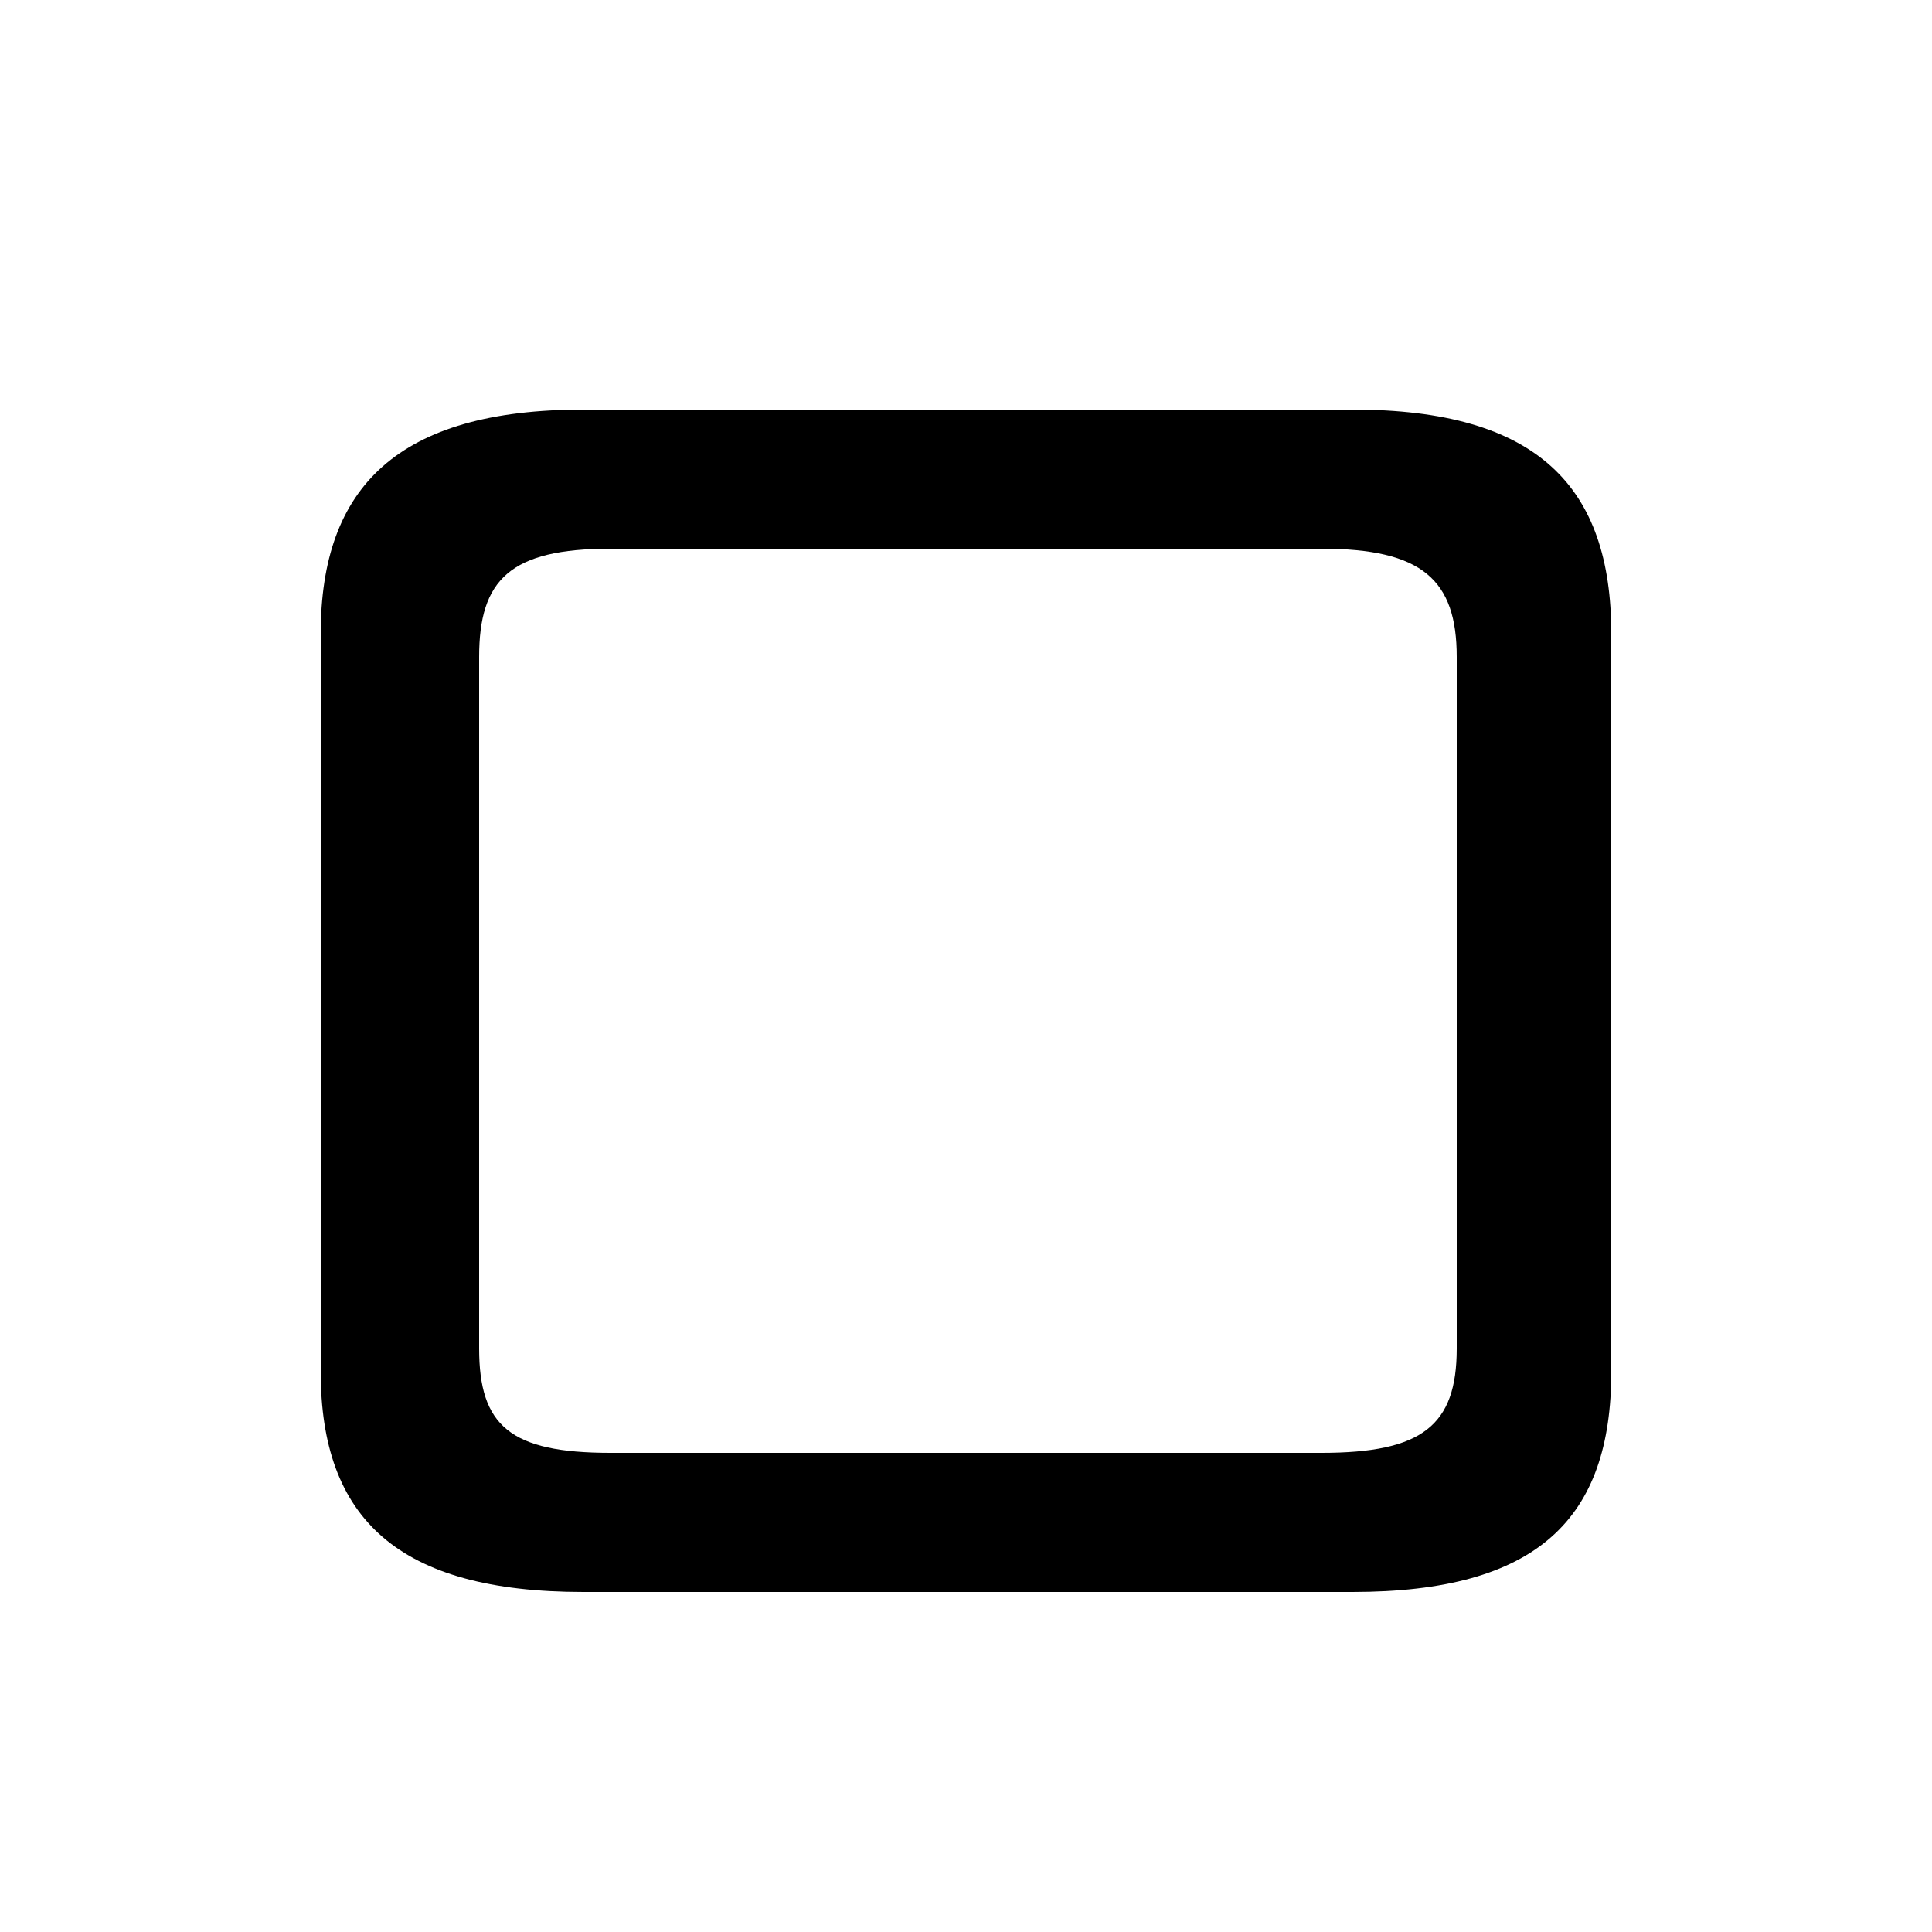 <svg xmlns="http://www.w3.org/2000/svg" viewBox="0 -44.0 50.0 50.0">
    <rect x="0" y="-44.0" width="50.0" height="50.0" fill="#808080" stroke="none"/>
    <g transform="scale(1, -1)">
        <!-- ボディの枠 -->
        <rect x="0" y="-6.0" width="50.0" height="50.0"
            stroke="white" fill="white"/>
        <!-- グリフ座標系の原点 -->
        <circle cx="0" cy="0" r="5" fill="white"/>
        <!-- グリフのアウトライン -->
        <g style="fill:black;stroke:#000000;stroke-width:0;stroke-linecap:round;stroke-linejoin:round;">
        <path d="M 35.0 2.8 C 39.8 2.8 41.7 4.7 41.7 8.5 L 41.7 27.6 C 41.7 31.4 39.8 33.4 35.0 33.4 L 15.1 33.4 C 10.3 33.4 8.3 31.4 8.3 27.6 L 8.3 8.5 C 8.3 4.7 10.3 2.8 15.1 2.8 Z M 15.8 6.4 C 13.2 6.4 12.4 7.1 12.4 9.1 L 12.4 27.0 C 12.4 29.0 13.2 29.8 15.8 29.8 L 34.2 29.8 C 36.8 29.8 37.7 29.0 37.7 27.0 L 37.7 9.1 C 37.7 7.1 36.8 6.4 34.2 6.4 Z"/>
    </g>
    </g>
</svg>
